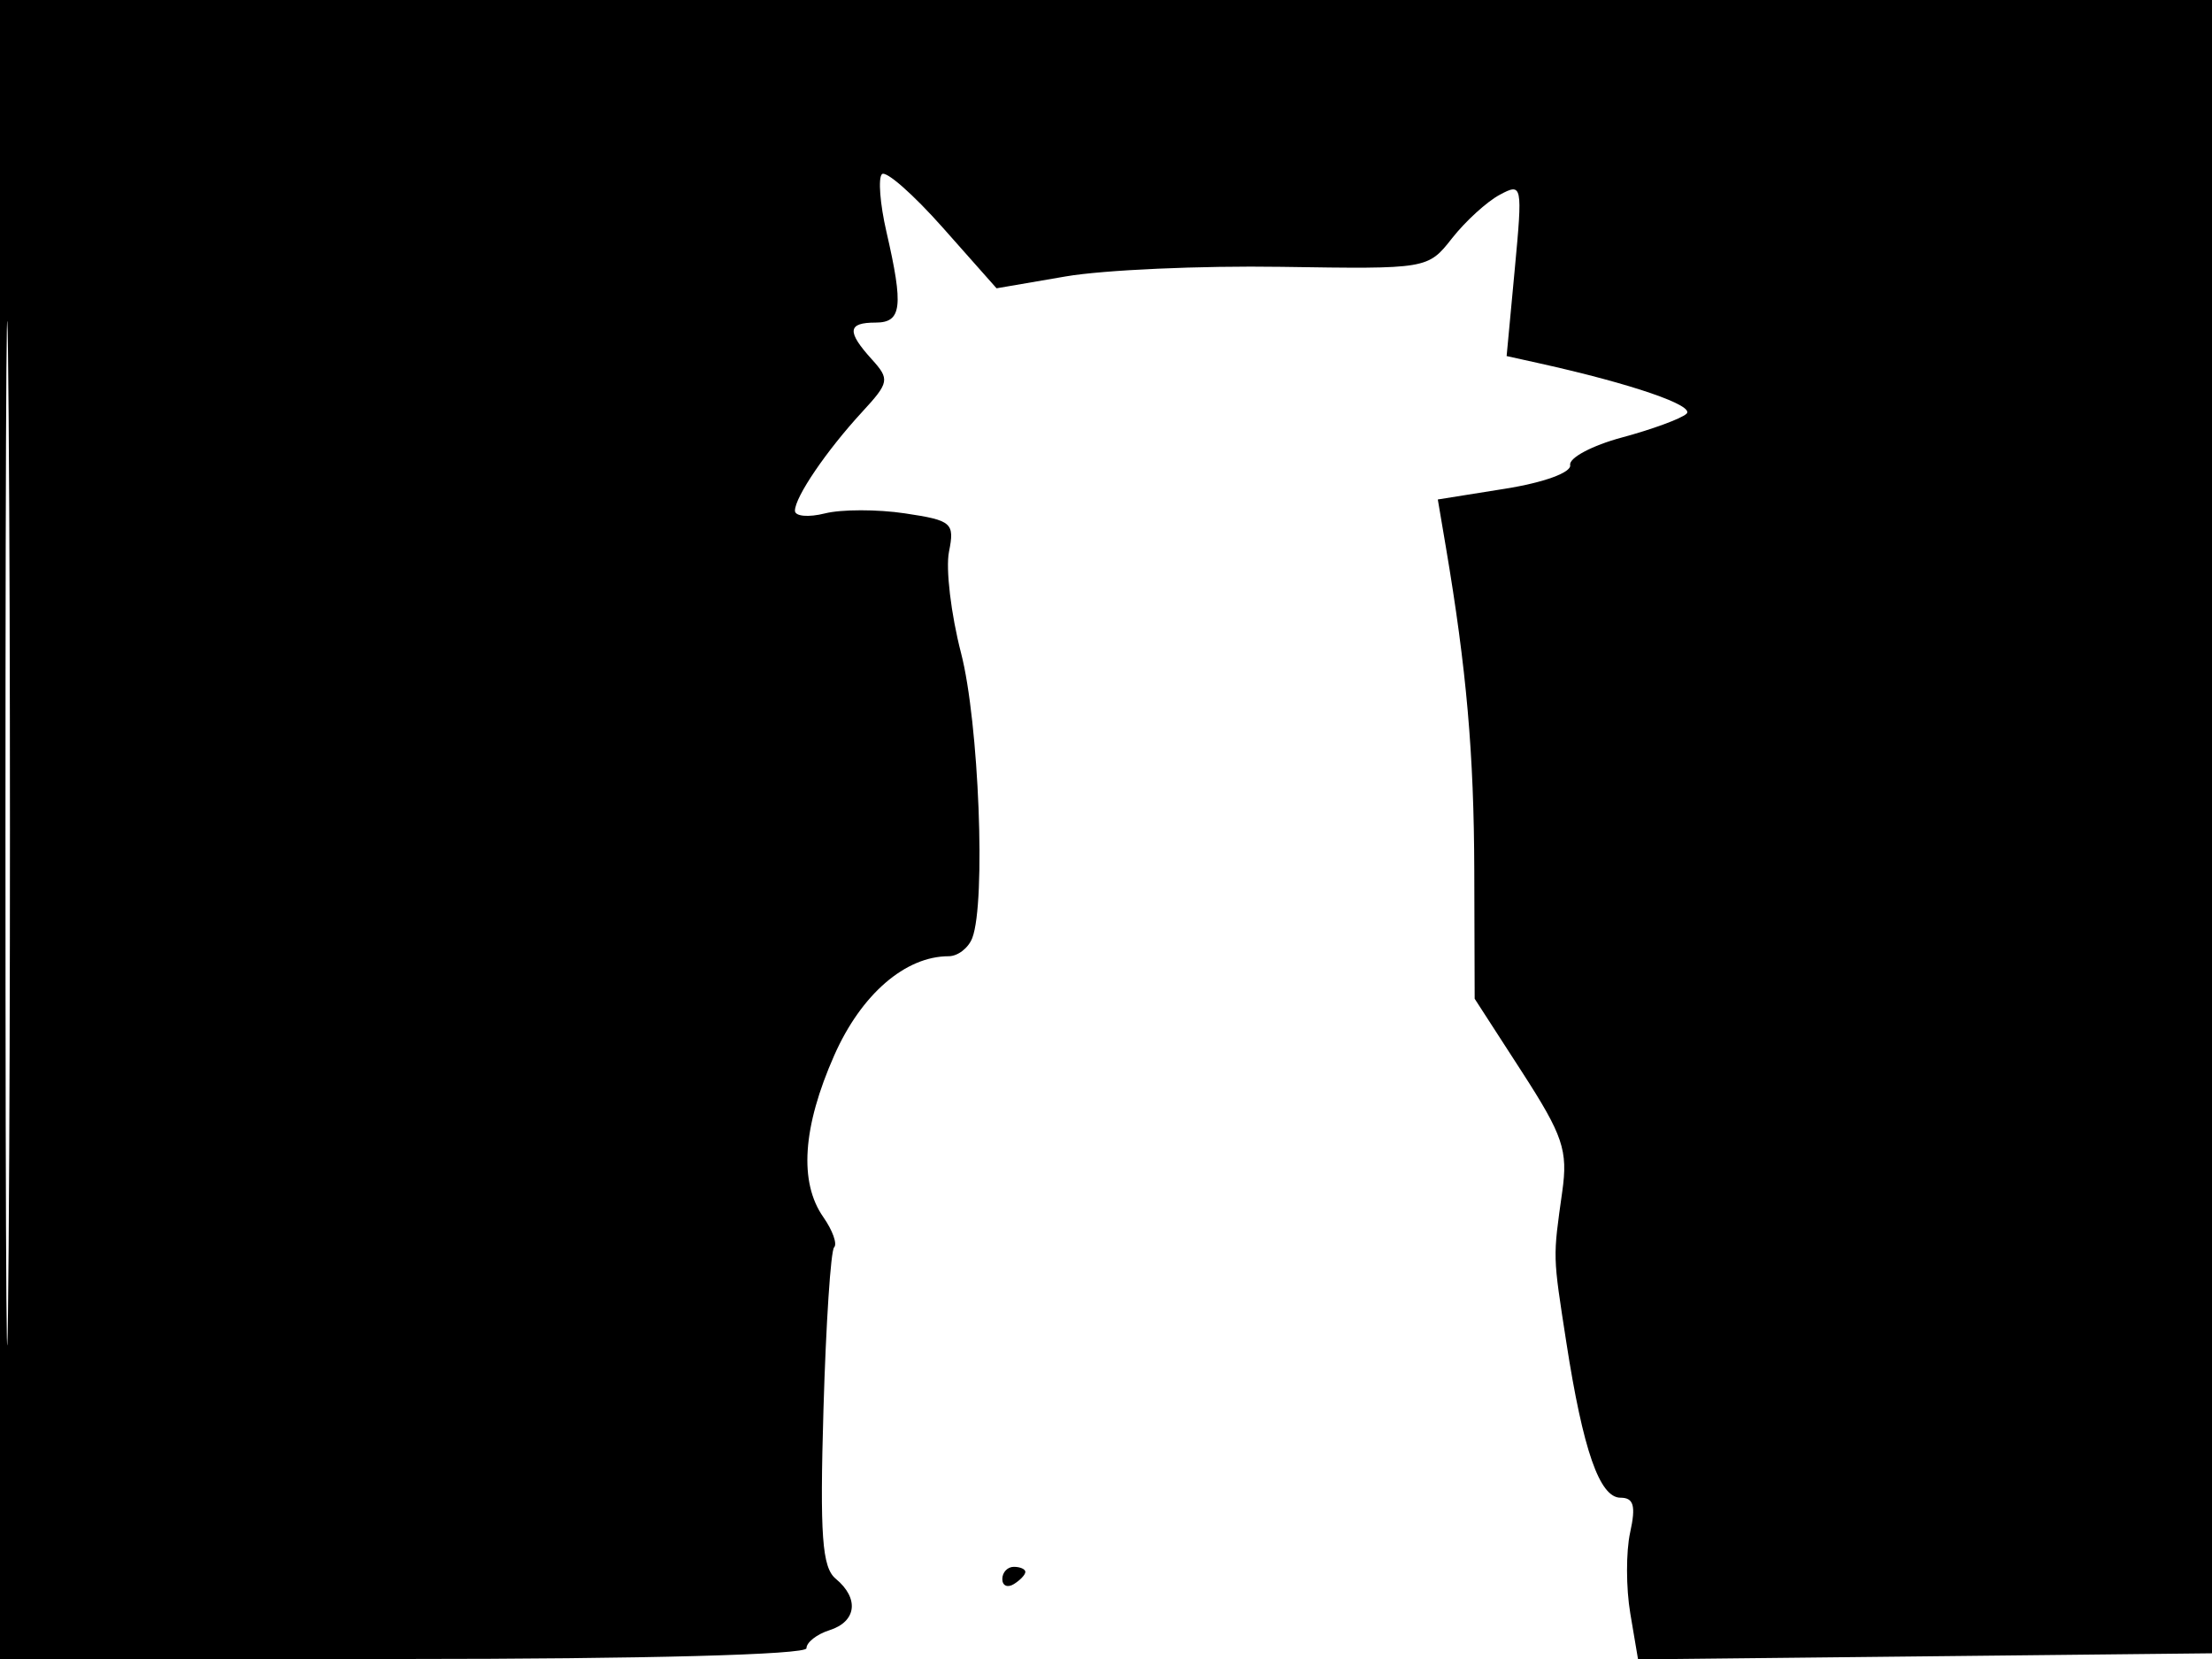 <svg xmlns="http://www.w3.org/2000/svg" width="192" height="144" viewBox="0 0 192 144" version="1.1">
	<path d="M 0 72 L 0 144 35 144 C 55.981 144, 70 143.626, 70 143.067 C 70 142.554, 70.900 141.849, 72 141.500 C 74.353 140.753, 74.597 138.740, 72.541 137.034 C 71.355 136.050, 71.155 133.286, 71.477 122.308 C 71.694 114.876, 72.110 108.556, 72.401 108.266 C 72.692 107.975, 72.270 106.796, 71.465 105.646 C 69.339 102.611, 69.663 97.819, 72.414 91.599 C 74.752 86.311, 78.576 83, 82.343 83 C 83.137 83, 84.059 82.288, 84.393 81.418 C 85.587 78.306, 84.971 62.677, 83.418 56.682 C 82.547 53.323, 82.076 49.368, 82.371 47.894 C 82.873 45.383, 82.632 45.172, 78.559 44.561 C 76.167 44.202, 73.038 44.203, 71.605 44.563 C 70.172 44.923, 69 44.818, 69 44.331 C 69 43.142, 71.735 39.120, 74.824 35.767 C 77.192 33.197, 77.242 32.925, 75.671 31.188 C 73.483 28.771, 73.563 28, 76 28 C 78.275 28, 78.440 26.620, 76.941 20.118 C 76.385 17.708, 76.210 15.458, 76.551 15.118 C 76.893 14.778, 79.271 16.868, 81.836 19.762 L 86.500 25.024 92.500 23.994 C 95.800 23.427, 104.222 23.052, 111.215 23.161 C 123.922 23.358, 123.932 23.356, 126.043 20.673 C 127.205 19.196, 129.062 17.502, 130.171 16.909 C 132.135 15.857, 132.169 16.022, 131.480 23.367 L 130.774 30.905 133.637 31.540 C 141.621 33.310, 147.172 35.217, 146.383 35.919 C 145.897 36.352, 143.380 37.275, 140.790 37.971 C 138.199 38.668, 136.174 39.744, 136.290 40.362 C 136.411 41.009, 134.018 41.883, 130.650 42.420 L 124.801 43.354 125.491 47.427 C 127.295 58.083, 127.937 65.391, 127.967 75.595 L 128 86.690 132.089 93.016 C 135.671 98.559, 136.107 99.847, 135.604 103.421 C 134.783 109.272, 134.771 108.854, 135.954 116.500 C 137.403 125.865, 138.844 130, 140.657 130 C 141.808 130, 142.004 130.706, 141.495 133.022 C 141.130 134.684, 141.135 137.841, 141.507 140.039 L 142.182 144.034 167.341 143.767 L 192.500 143.500 192.757 71.750 L 193.013 0 96.507 0 L 0 0 0 72 M 0.474 72.500 C 0.474 112.100, 0.598 128.154, 0.750 108.176 C 0.901 88.198, 0.901 55.798, 0.750 36.176 C 0.598 16.554, 0.474 32.900, 0.474 72.500 M 87 137.059 C 87 137.641, 87.450 137.840, 88 137.500 C 88.550 137.160, 89 136.684, 89 136.441 C 89 136.198, 88.550 136, 88 136 C 87.450 136, 87 136.477, 87 137.059" stroke="none" fill="black" fill-rule="evenodd"/>
</svg>